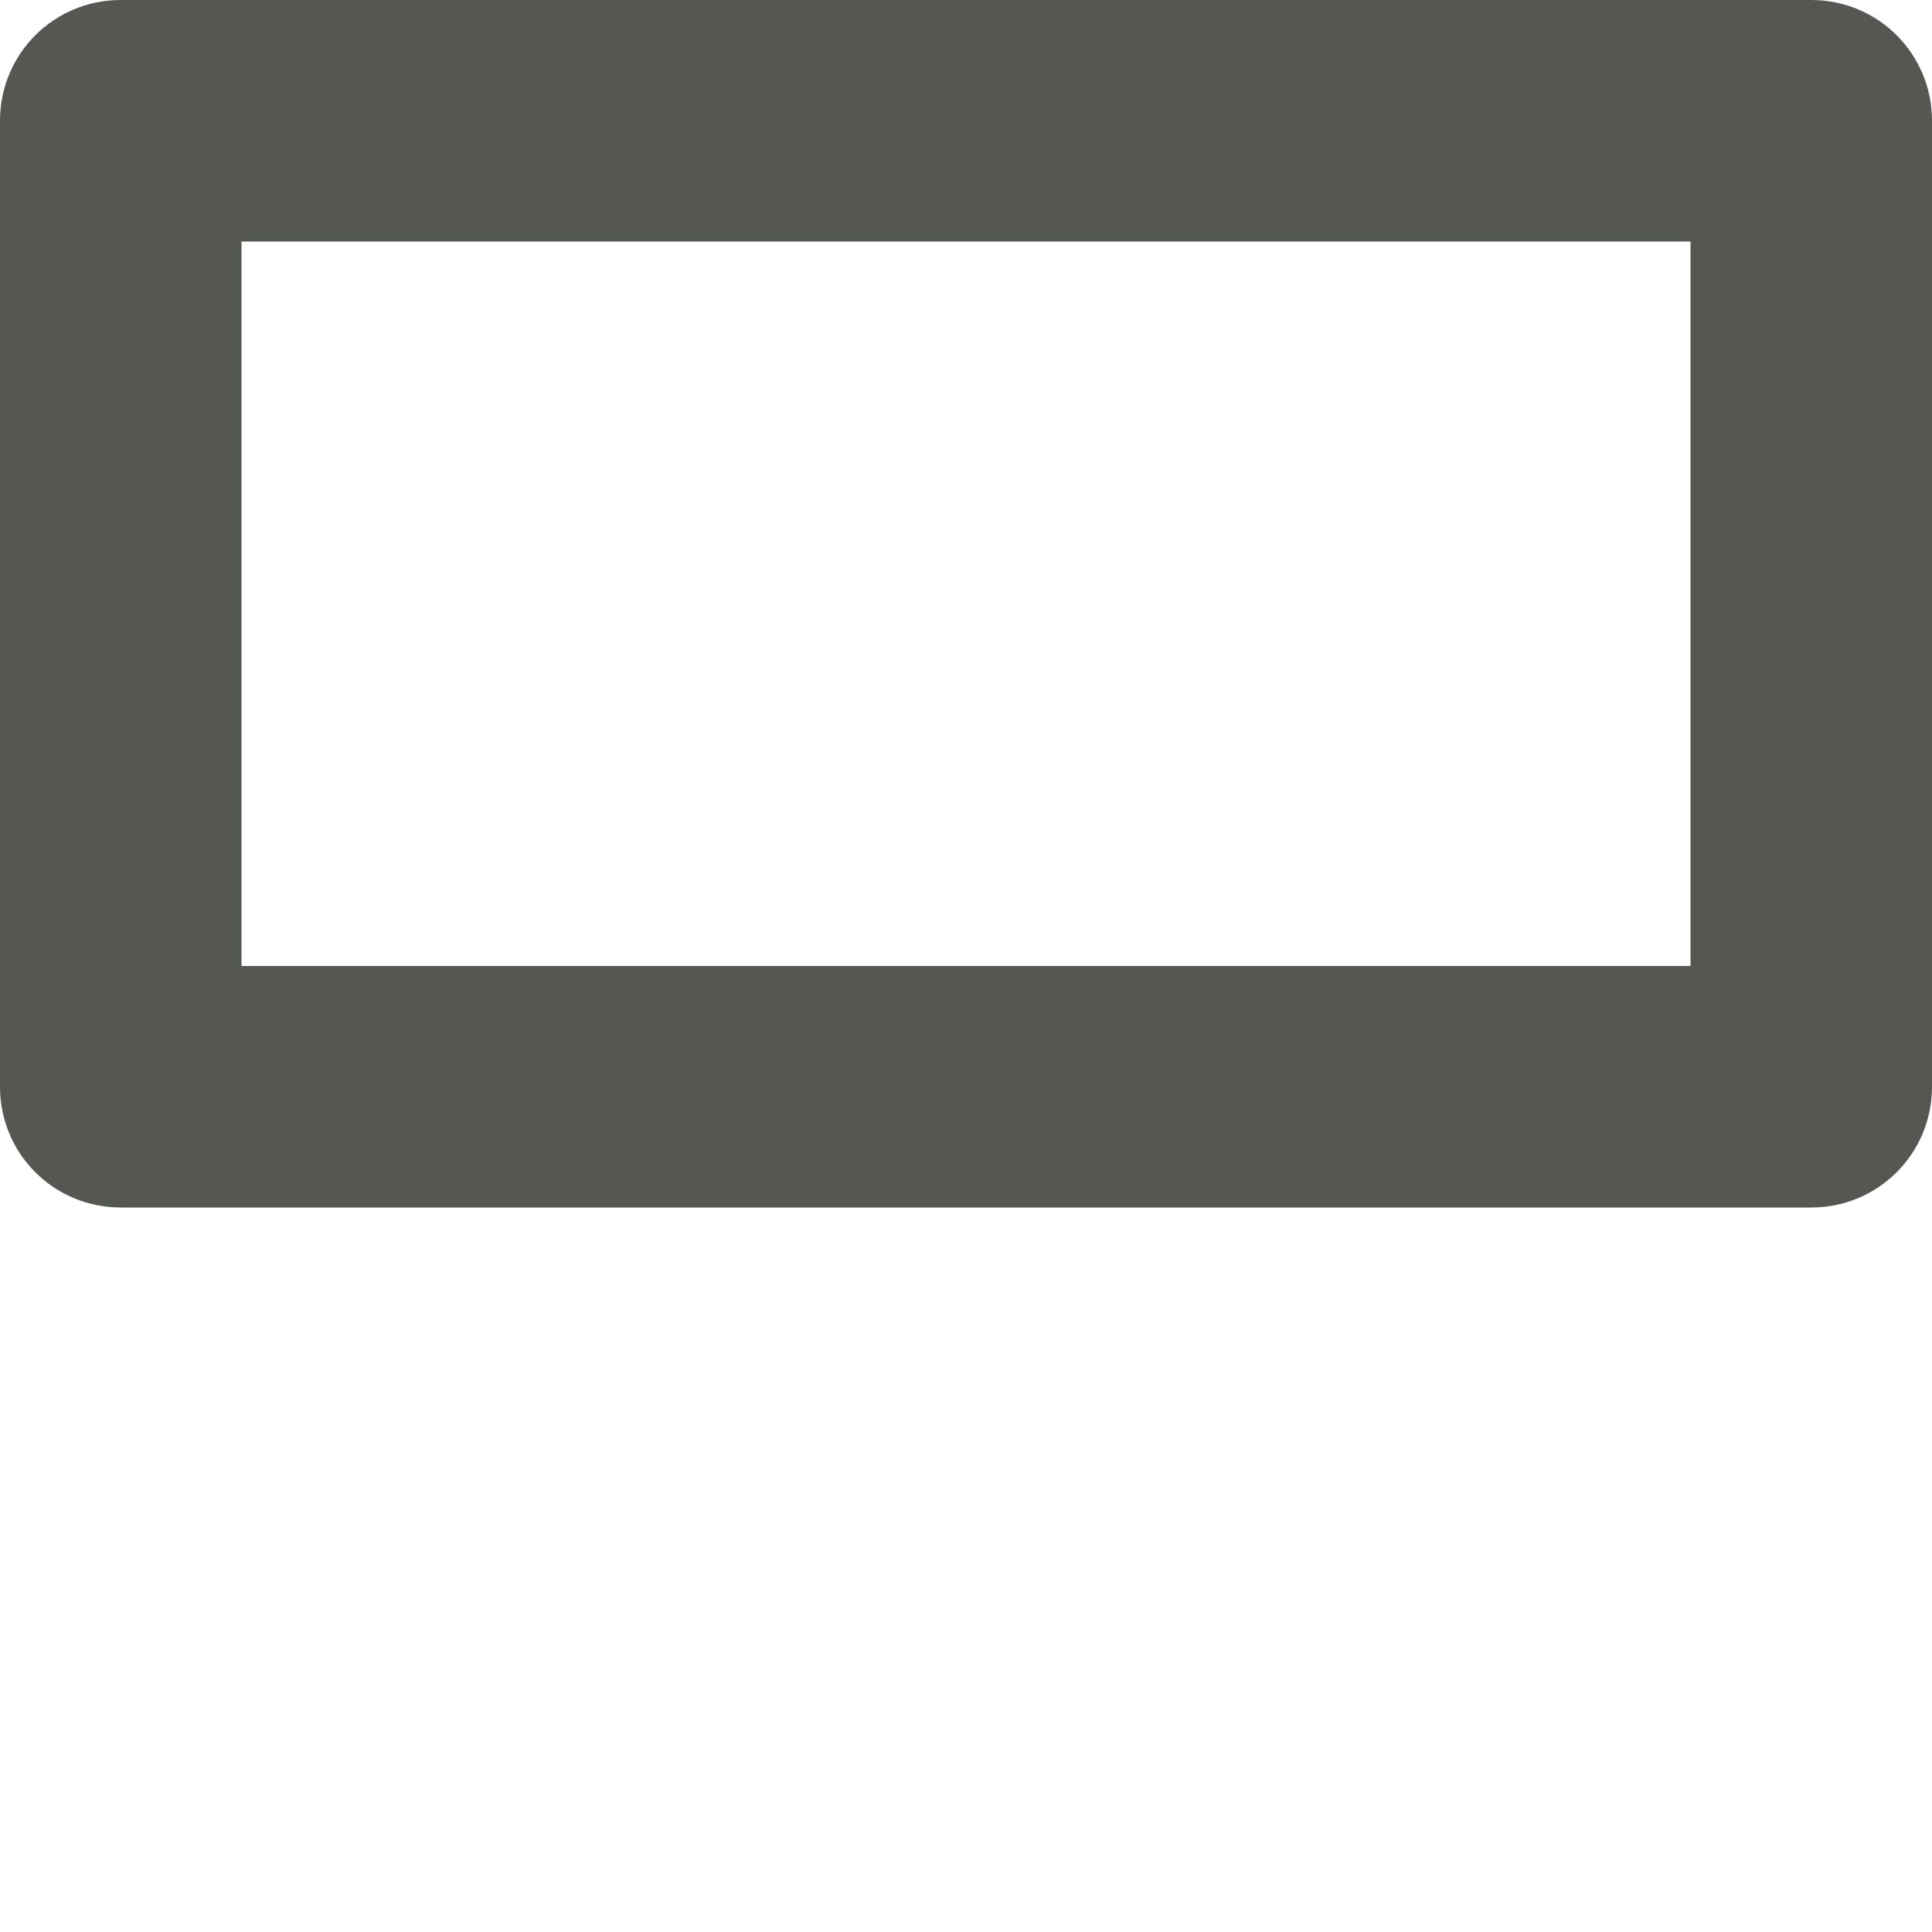 <svg xmlns="http://www.w3.org/2000/svg" viewBox="0 0 16 16">
  <path
     style="fill:#555753"
     d="M 1 0 C 0.446 0 0 0.446 0 1 L 0 9 C 0 9.554 0.446 10 1 10 L 15 10 C 15.554 10 16 9.554 16 9 L 16 1 C 16 0.446 15.554 0 15 0 L 1 0 z M 2 2 L 14 2 L 14 8 L 2 8 L 2 2 z "
     />
</svg>
